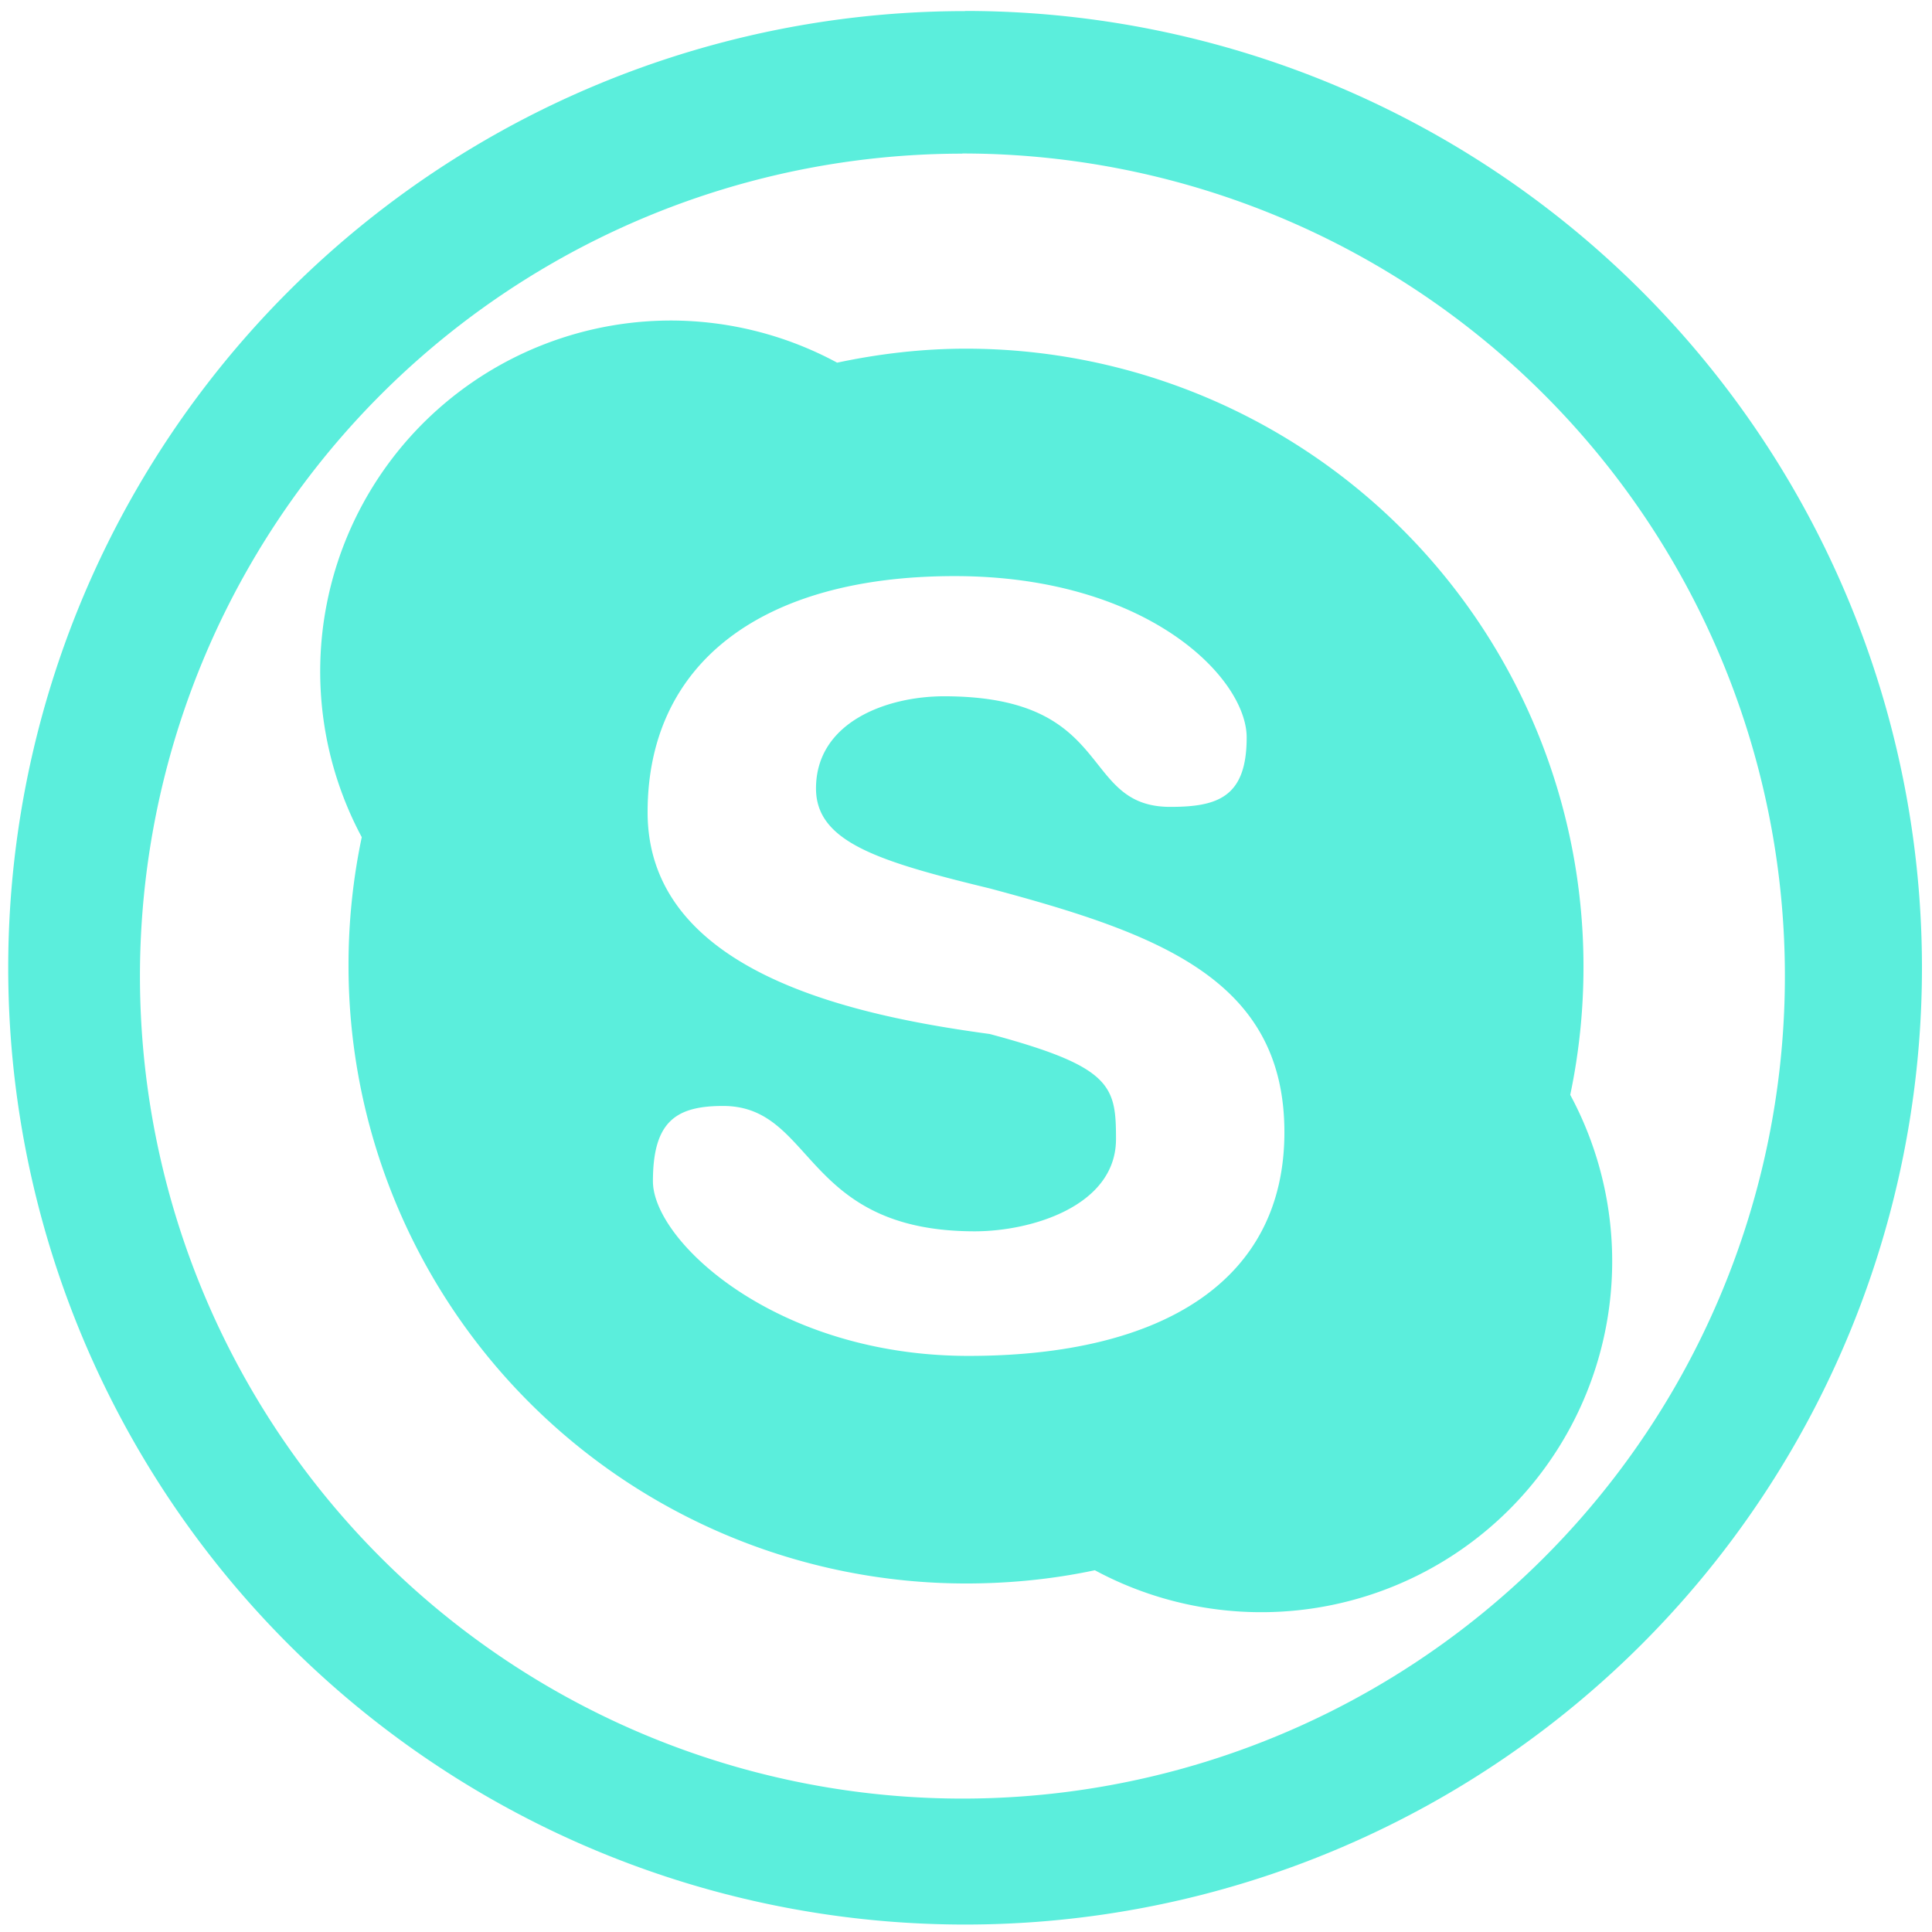 <svg xmlns="http://www.w3.org/2000/svg" width="48" height="48" viewBox="0 0 12.7 12.7"><path fill="#5beedc" d="M6.344.073a6.29 6.29 0 0 0-6.29 6.29 6.29 6.29 0 0 0 6.29 6.288 6.29 6.29 0 0 0 6.29-6.289 6.29 6.29 0 0 0-6.29-6.29zm-.018.936a5.407 5.407 0 0 1 5.407 5.407 5.407 5.407 0 0 1-5.407 5.407A5.407 5.407 0 0 1 .92 6.416 5.407 5.407 0 0 1 6.326 1.01zM4.413 2.107a2.307 2.307 0 0 0-2.035 3.396 4.08 4.08 0 0 0-.087.847 4.06 4.06 0 0 0 4.059 4.059c.29 0 .574-.029.847-.087a2.307 2.307 0 0 0 3.125-3.125 4.08 4.08 0 0 0 .087-.847A4.06 4.06 0 0 0 6.35 2.292c-.29 0-.574.034-.847.092a2.304 2.304 0 0 0-1.09-.277zm1.862 1.68c1.268 0 1.92.67 1.92 1.061 0 .392-.19.456-.502.456-.604 0-.353-.727-1.487-.727-.376 0-.842.169-.842.606 0 .351.408.479 1.142.657 1.102.295 1.937.594 1.937 1.603 0 .98-.808 1.47-2.076 1.47s-2.075-.756-2.075-1.148c0-.392.15-.495.461-.495.604 0 .52.824 1.655.824.375 0 .928-.168.928-.606 0-.35-.027-.476-.83-.691-.86-.117-2.249-.392-2.249-1.458 0-.98.75-1.552 2.018-1.552z"/></svg>
